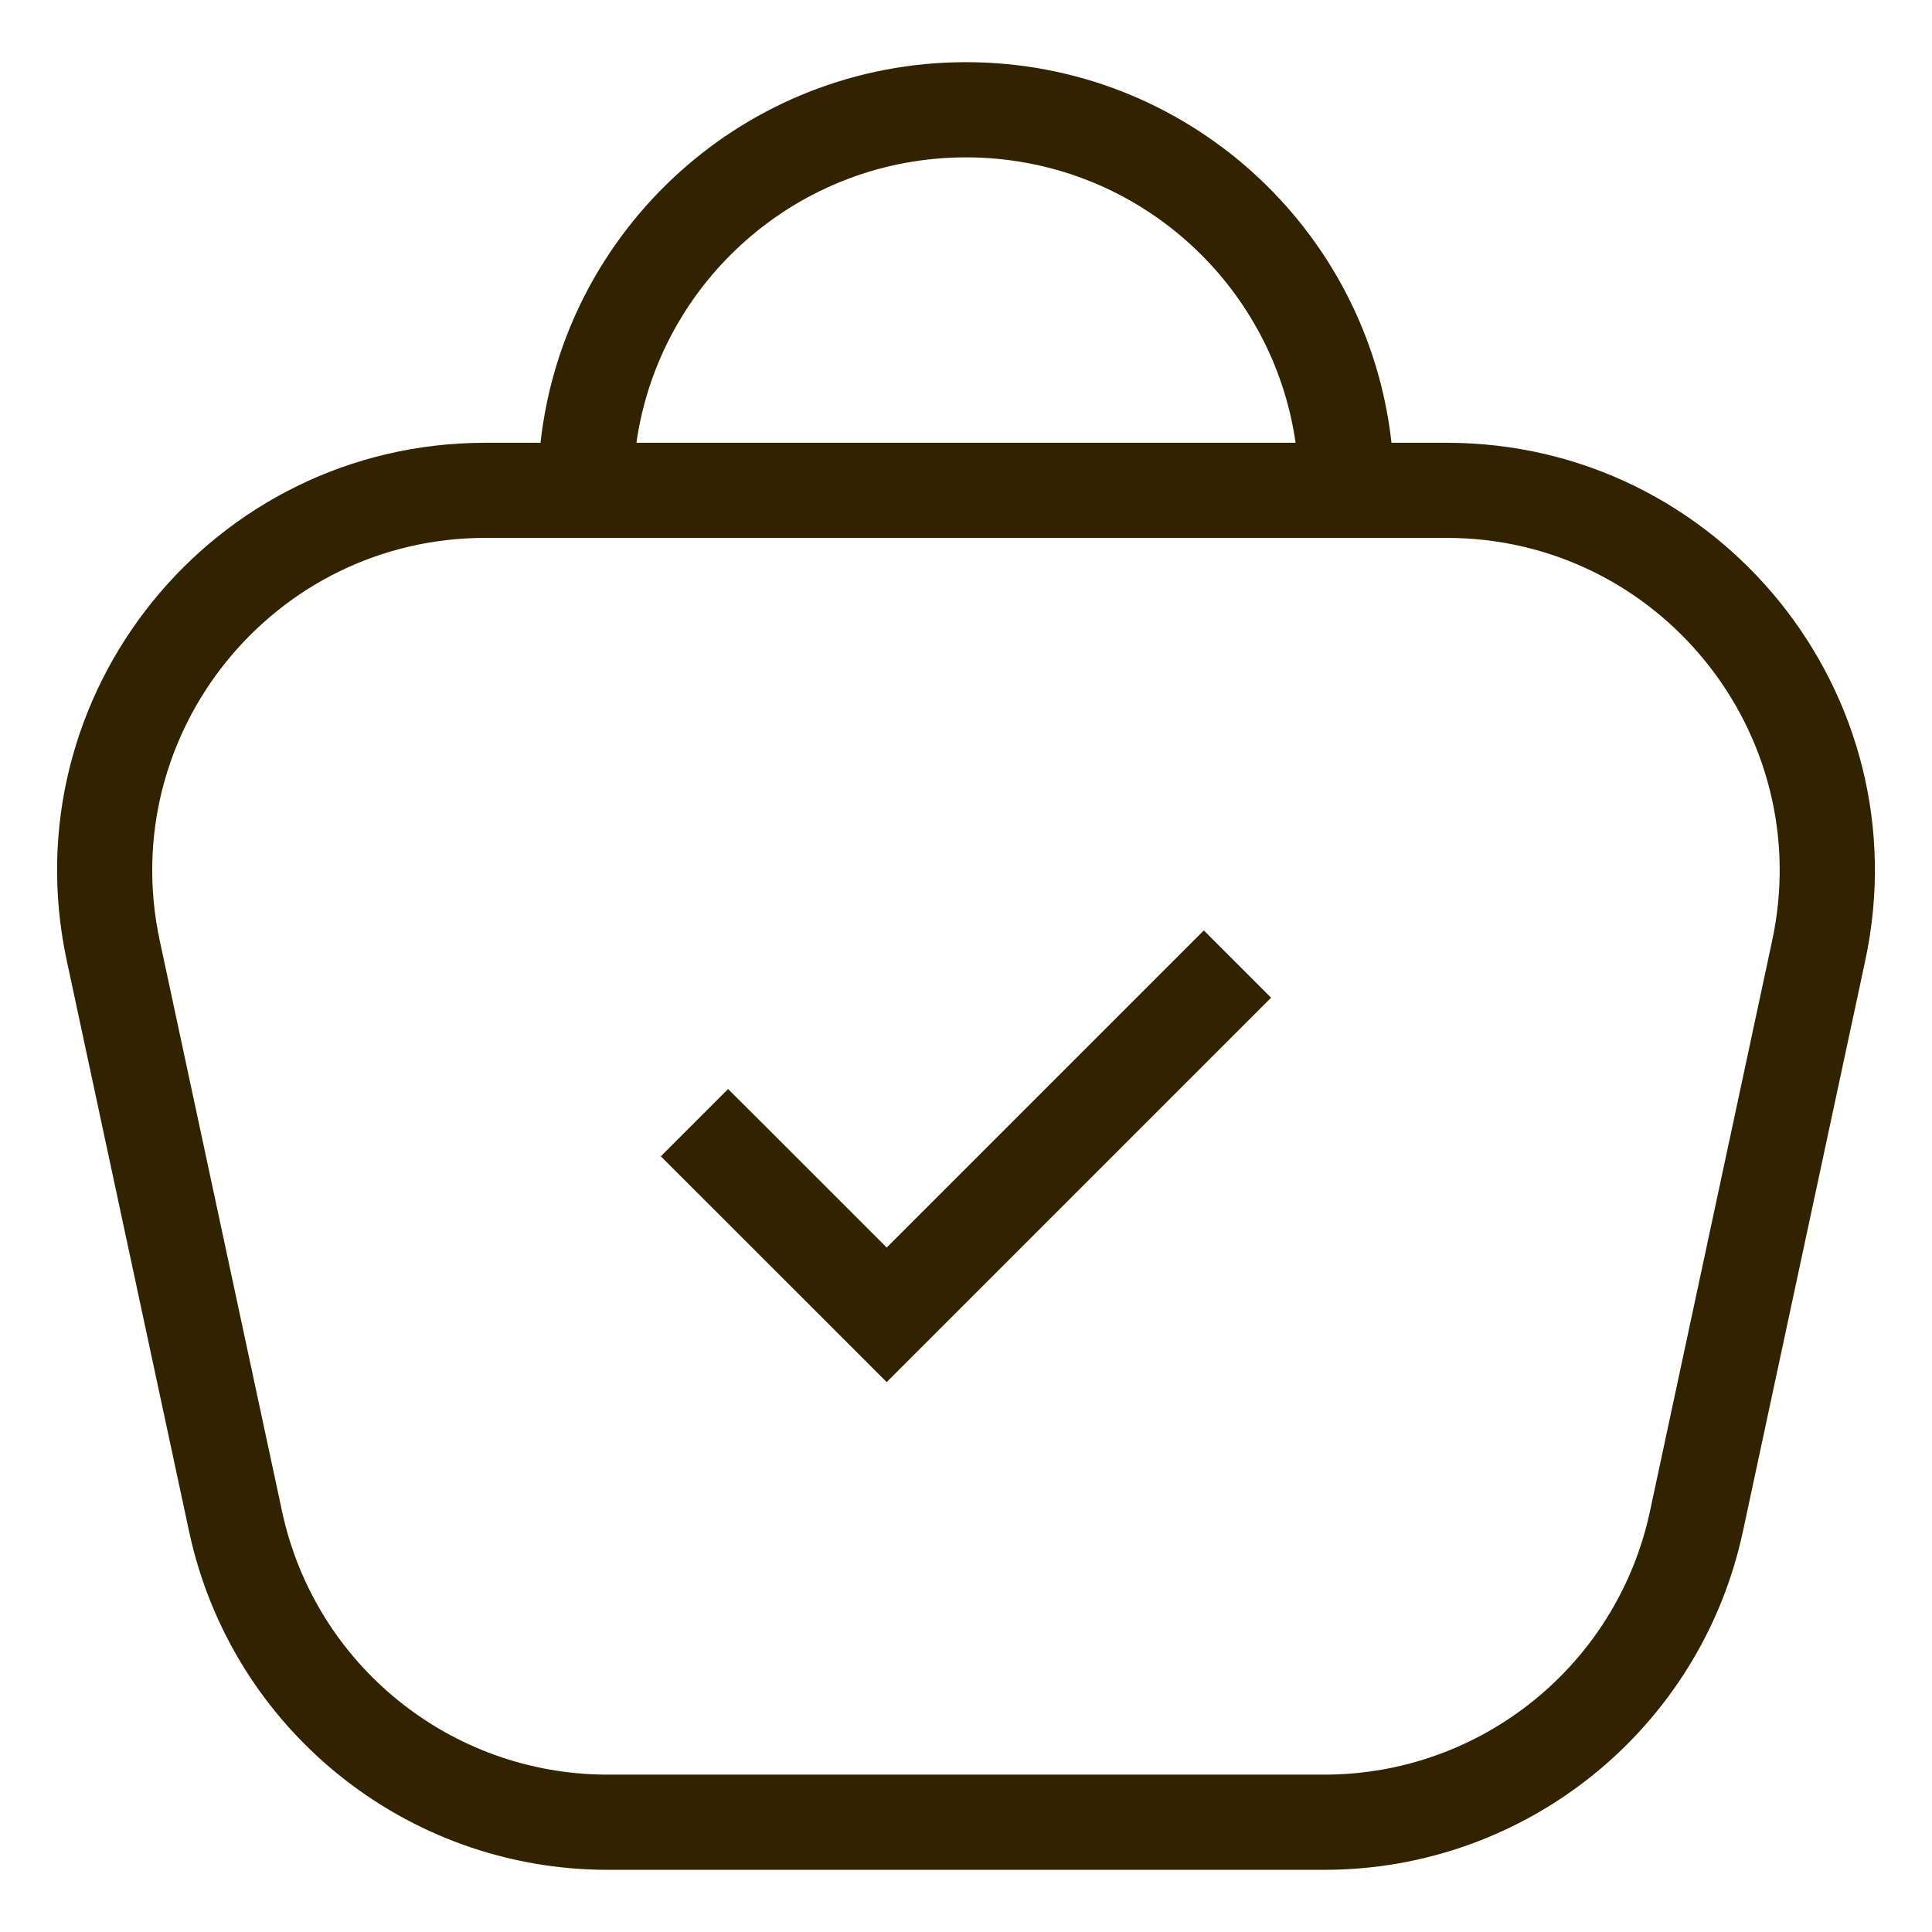 <svg width="22" height="22" viewBox="0 0 22 22" fill="none" xmlns="http://www.w3.org/2000/svg">
<path fill-rule="evenodd" clip-rule="evenodd" d="M11 0.708C8.491 0.708 6.424 2.604 6.155 5.042H5.527C2.423 5.042 0.11 7.903 0.76 10.938L2.153 17.438C2.634 19.686 4.621 21.292 6.92 21.292H15.08C17.379 21.292 19.365 19.686 19.847 17.438L21.24 10.938C21.89 7.903 19.576 5.042 16.473 5.042H15.845C15.576 2.604 13.509 0.708 11 0.708ZM6.125 6.125H7.208H14.791H15.875H16.473C18.887 6.125 20.686 8.351 20.18 10.711L18.788 17.211C18.413 18.959 16.868 20.208 15.08 20.208H6.92C5.132 20.208 3.587 18.959 3.212 17.211L1.819 10.711C1.313 8.351 3.113 6.125 5.527 6.125H6.125ZM11 1.792C9.09 1.792 7.509 3.204 7.247 5.042H14.753C14.49 3.204 12.91 1.792 11 1.792ZM14.091 11.744L14.474 11.361L13.708 10.595L13.325 10.978L10.097 14.206L8.675 12.784L8.291 12.401L7.525 13.167L7.908 13.55L9.714 15.355L10.097 15.738L10.48 15.355L14.091 11.744Z" fill="#312200"/>
</svg>
